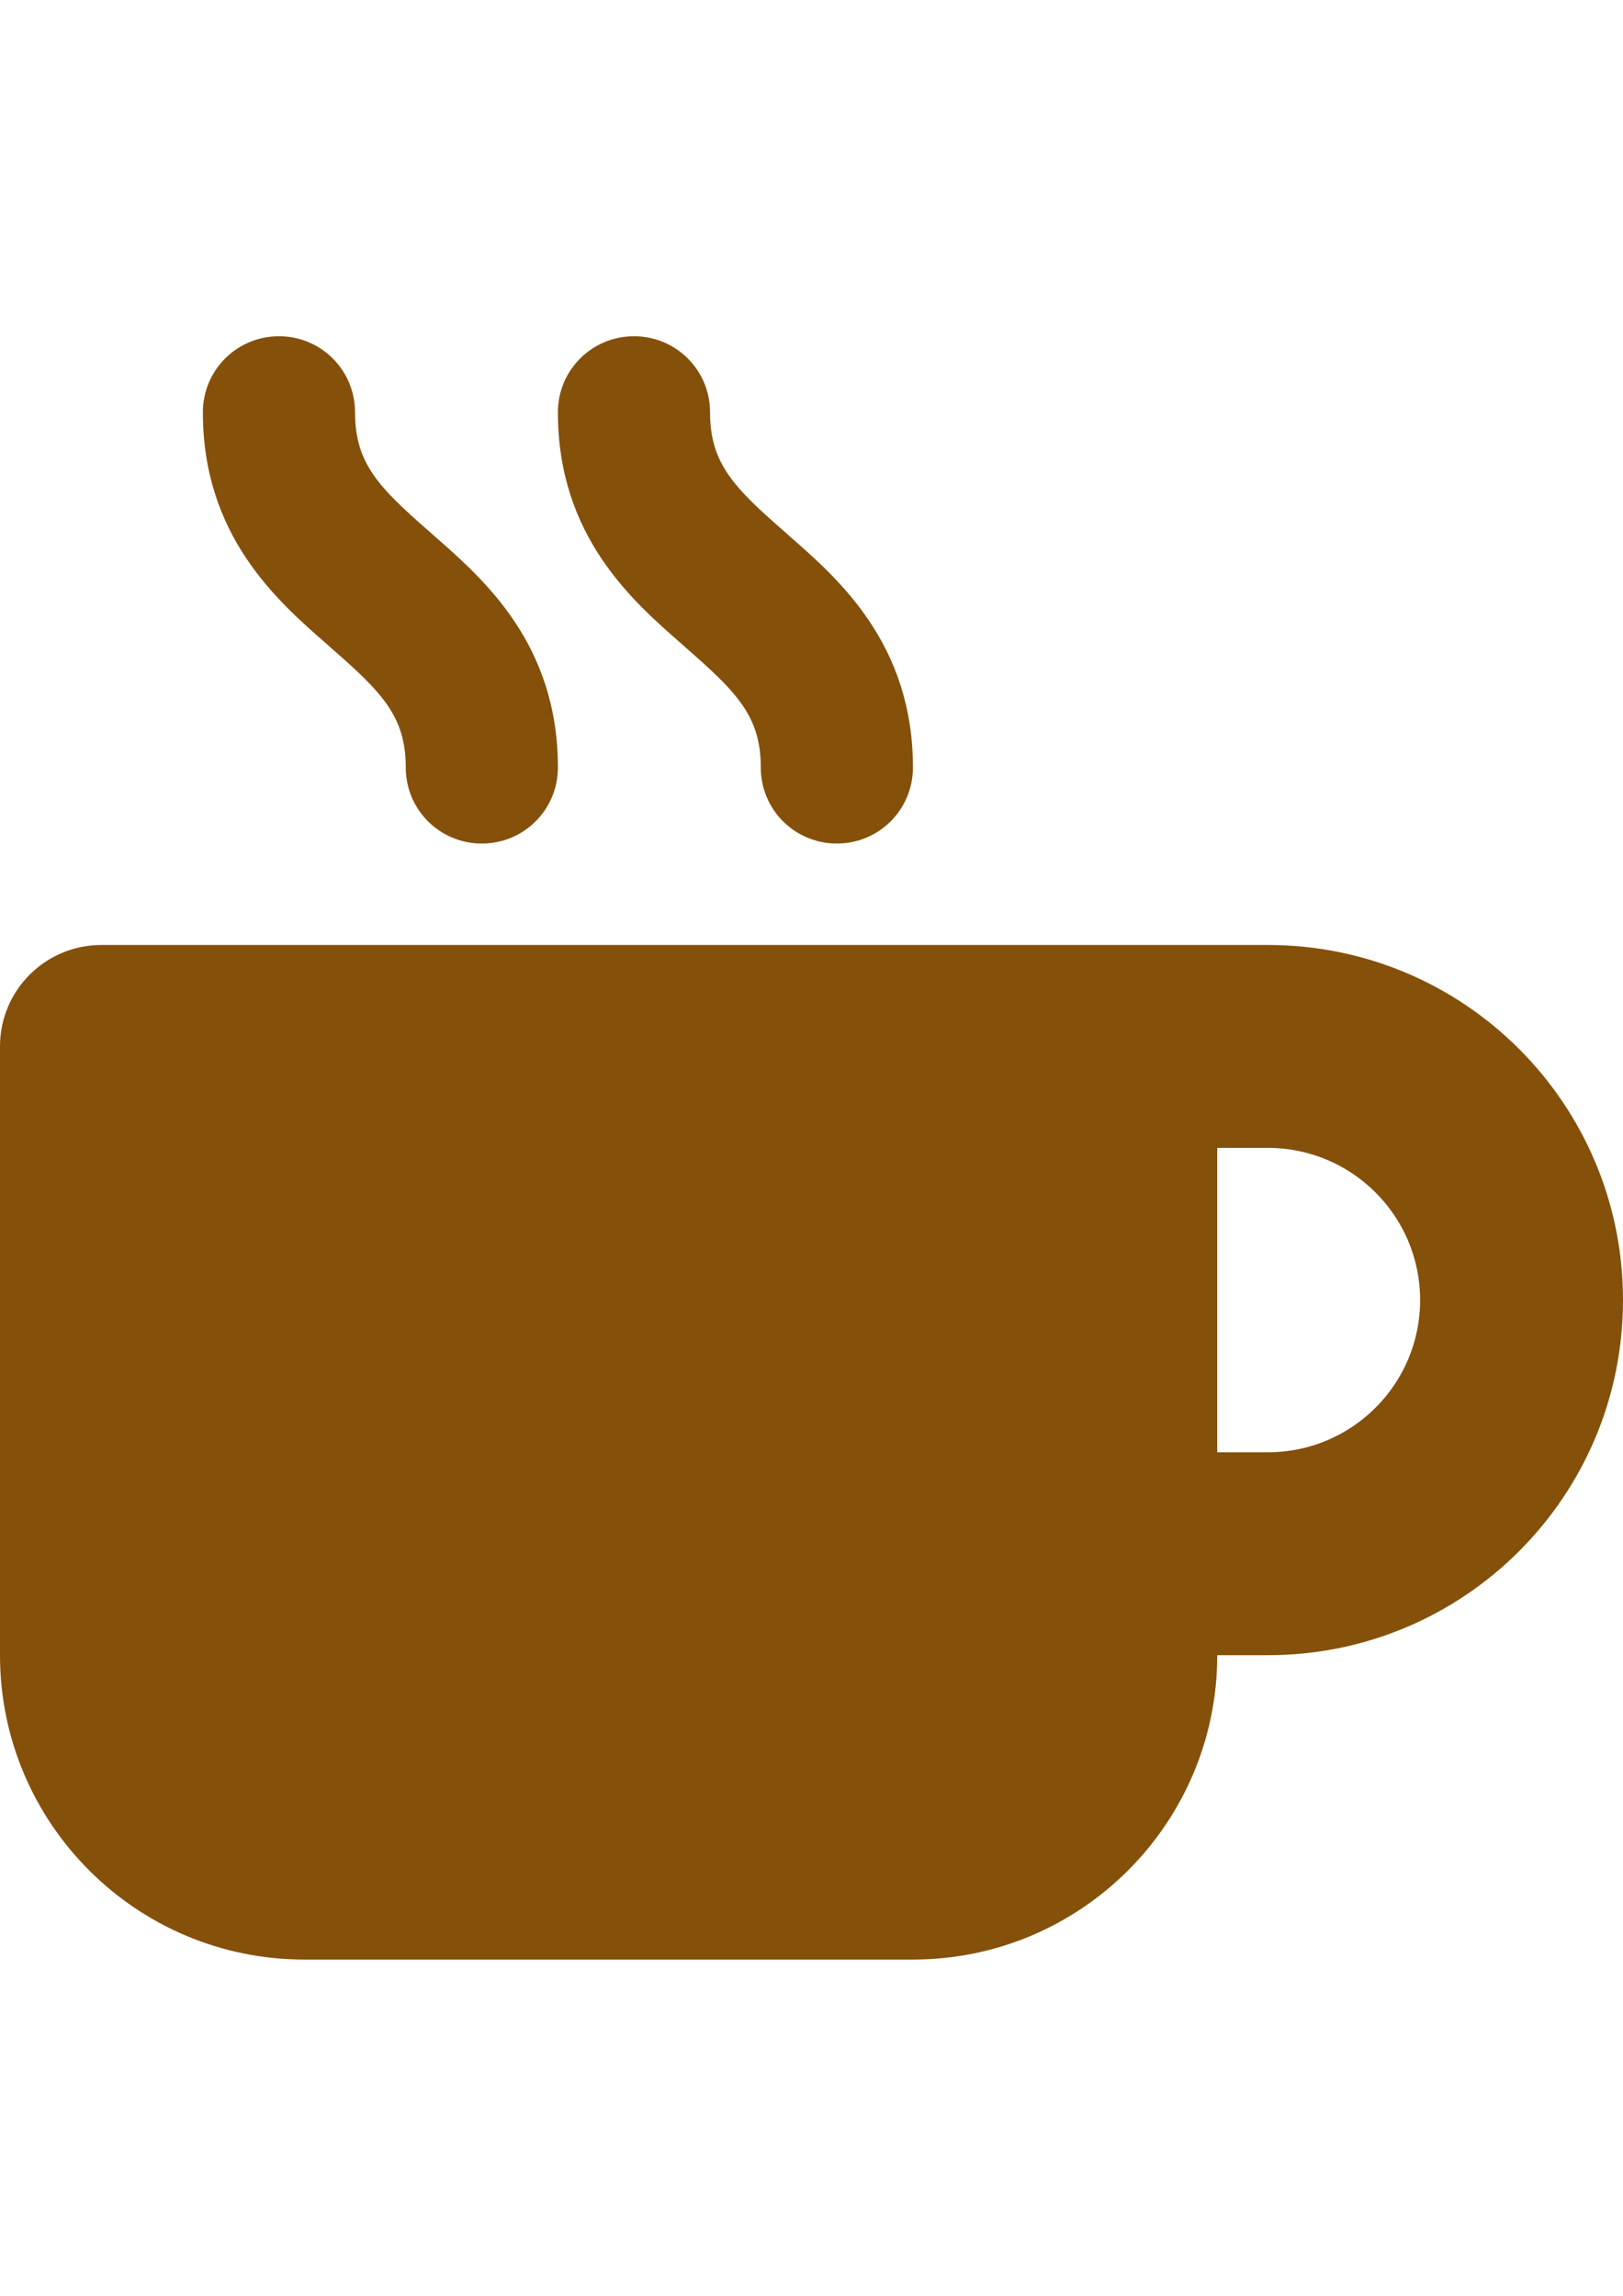 <?xml version="1.0" encoding="UTF-8"?>
<!DOCTYPE svg PUBLIC "-//W3C//DTD SVG 1.1//EN" "http://www.w3.org/Graphics/SVG/1.1/DTD/svg11.dtd">
<!-- Creator: CorelDRAW 2019 (64-Bit) -->
<svg xmlns="http://www.w3.org/2000/svg" xml:space="preserve" width="210mm" height="297mm" version="1.1" style="shape-rendering:geometricPrecision; text-rendering:geometricPrecision; image-rendering:optimizeQuality; fill-rule:evenodd; clip-rule:evenodd"
viewBox="0 0 21000 29700"
 xmlns:xlink="http://www.w3.org/1999/xlink">
 <defs>
  <style type="text/css">
   <![CDATA[
    .fil0 {fill:#85500A}
   ]]>
  </style>
 </defs>
 <g id="Capa_x0020_1">
  <path class="fil0" d="M3609.37 4350c-545.5,0 -984.37,438.87 -984.37,984.37 0,1595.51 959.77,2436.33 1603.71,2998.24l45.12 41.02c668.55,582.42 976.17,894.14 976.17,1554.49 0,545.51 438.87,984.38 984.38,984.38 545.51,0 984.38,-438.87 984.38,-984.38 0,-1595.51 -959.77,-2436.33 -1603.71,-2998.24l-45.12 -41.02c-668.56,-582.41 -976.18,-894.13 -976.18,-1554.49 0,-545.51 -438.87,-984.38 -984.38,-984.38l0 0.01zm-2296.87 7875c-725.98,0 -1312.5,586.52 -1312.5,1312.5l0 7875c0,2173.83 1763.67,3937.5 3937.5,3937.5l7875 0c2173.83,0 3937.5,-1763.67 3937.5,-3937.5l656.25 0c2538.87,0 4593.75,-2054.88 4593.75,-4593.75 0,-2538.87 -2054.88,-4593.75 -4593.75,-4593.75l-1968.75 0 -13125 0zm14437.5 2625l656.25 0c1086.91,0 1968.75,881.84 1968.75,1968.75 0,1086.91 -881.84,1968.75 -1968.75,1968.75l-656.25 0 0 -3937.5zm-6562.5 -9515.63c0,-545.51 -438.87,-984.38 -984.38,-984.38 -545.51,0 -984.38,438.87 -984.38,984.38 0,1595.51 959.77,2436.33 1603.71,2998.24l45.12 41.02c668.56,582.42 976.18,894.14 976.18,1554.49 0,545.51 438.87,984.38 984.38,984.38 545.51,0 984.38,-438.87 984.38,-984.38 0,-1595.51 -959.77,-2436.33 -1603.71,-2998.24l-45.12 -41.02c-668.56,-582.41 -976.18,-894.13 -976.18,-1554.49z"/>
 </g>
</svg>
